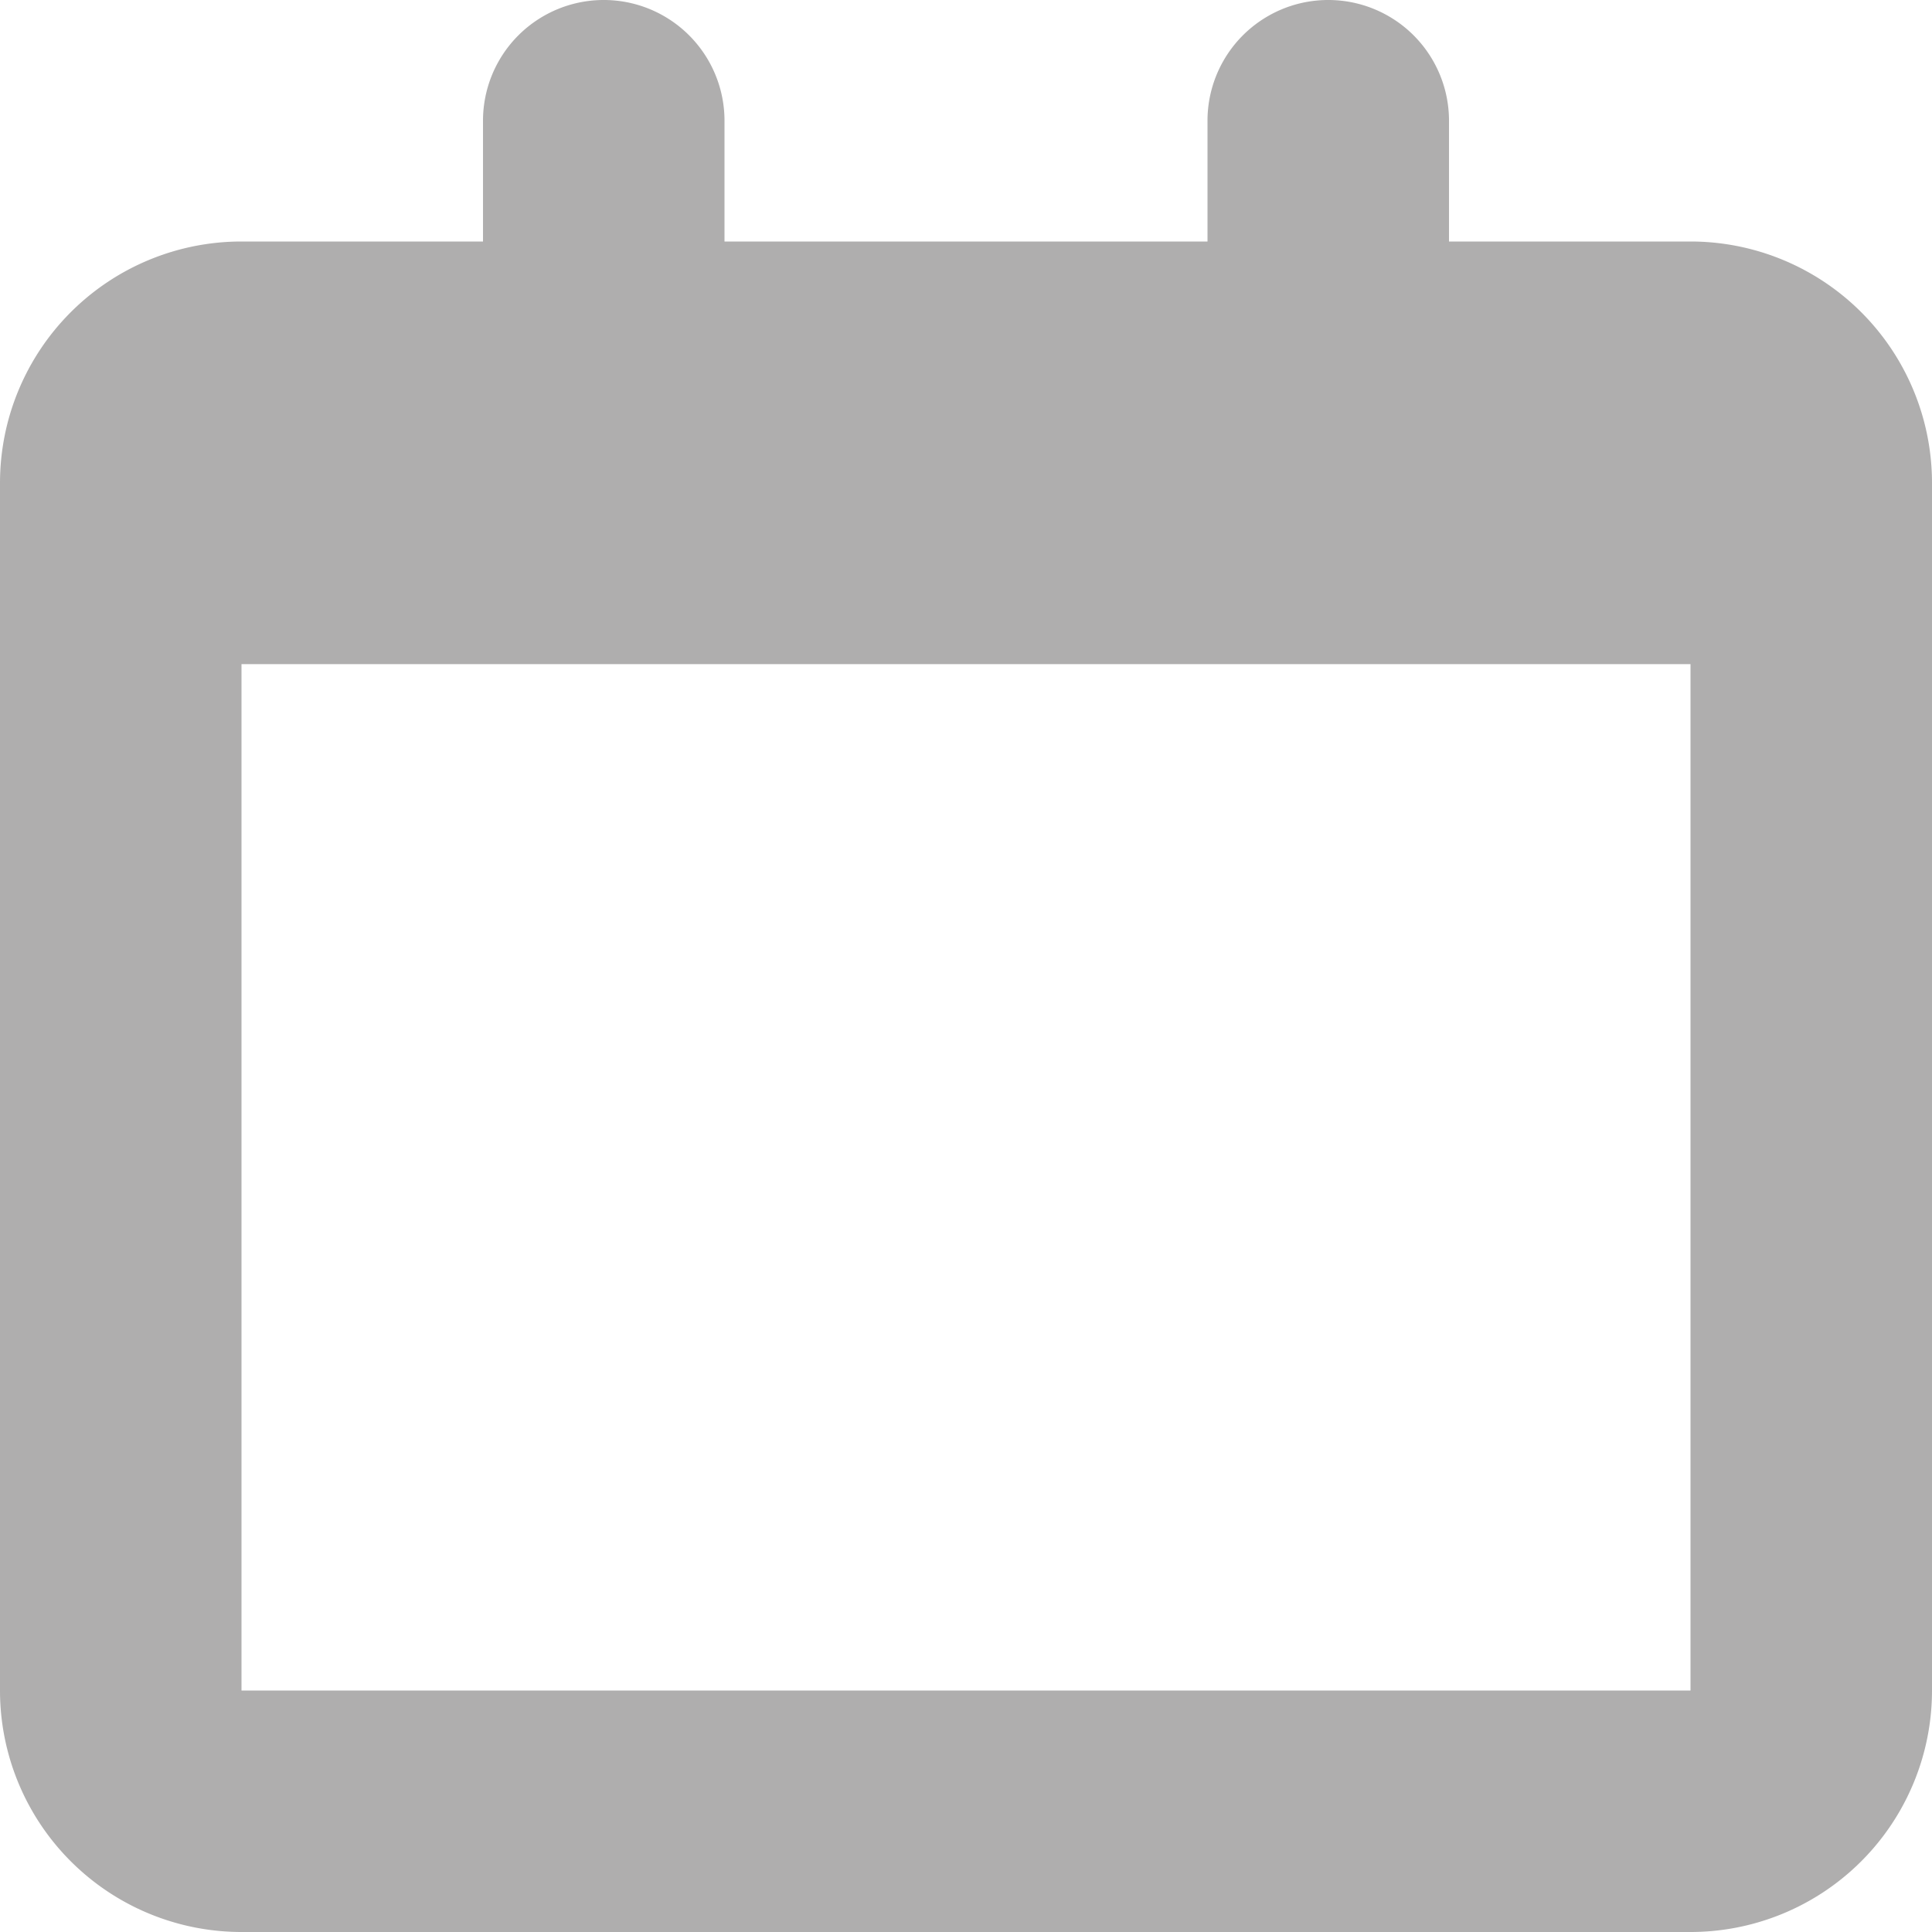 <svg xmlns="http://www.w3.org/2000/svg" width="16" height="16"><path d="M14 2h-2V1a1 1 0 0 0-2 0v1H6V1a1 1 0 0 0-2 0v1H2a2 2 0 0 0-2 2v10a2 2 0 0 0 2 2h12a2 2 0 0 0 2-2V4a2 2 0 0 0-2-2zm0 12H2V5.5h12z" fill="#a7a5a6" opacity=".9"/></svg>